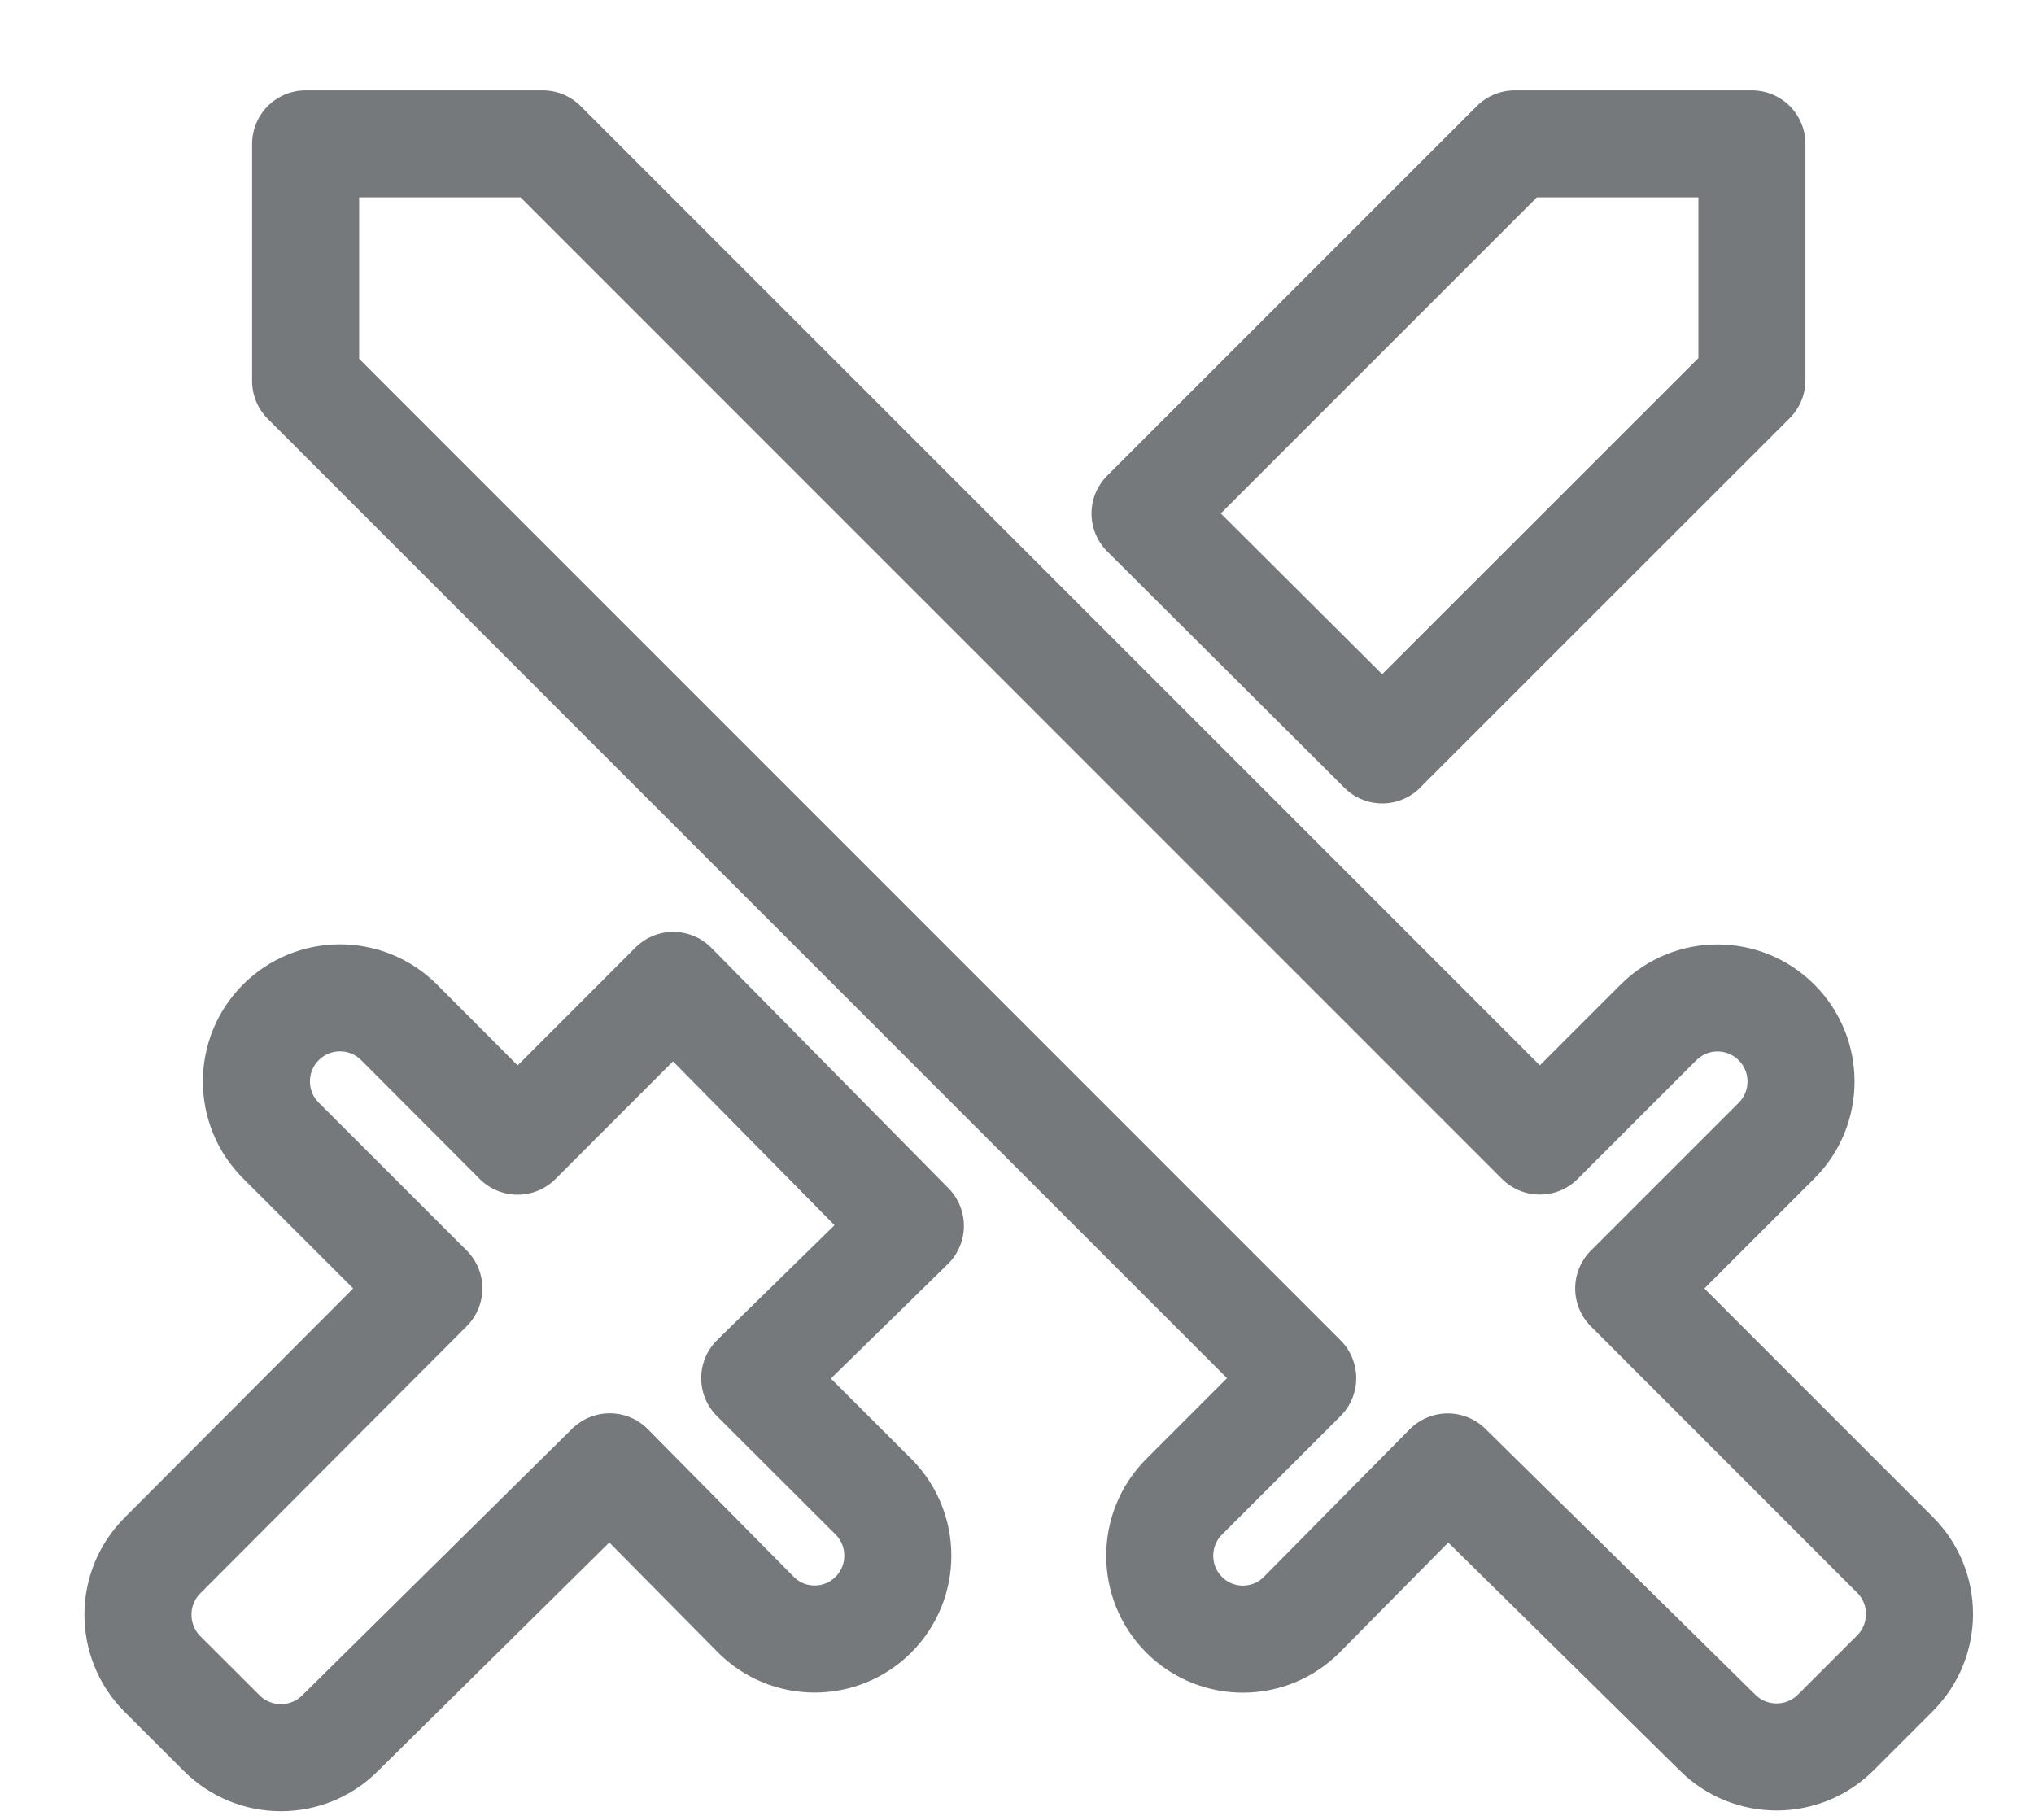 <svg xmlns="http://www.w3.org/2000/svg" width="19" height="17" viewBox="0 0 19 17">
    <path fill="none" stroke="#76797B" stroke-linejoin="round" d="M5.07 1.344l9.314 9.315 1.108-1.108c.305-.305.799-.305 1.103 0 .305.305.305.799 0 1.104l-1.381 1.381h0l2.489 2.49c.303.304.303.798 0 1.103l-.556.556c-.305.303-.798.303-1.103 0l-2.52-2.482-1.362 1.378c-.301.305-.792.308-1.097.007l-.003-.003c-.305-.305-.305-.799 0-1.104l1.107-1.107h0L2.855 3.559V1.344H5.07zm7.842 5.66l3.453-3.452V1.344h-2.216l-3.453 3.453 2.216 2.208zm-4.408 4.447L6.289 9.205 4.835 10.66 3.728 9.55c-.305-.305-.8-.305-1.104 0-.305.305-.305.799 0 1.104l1.382 1.381h0l-2.49 2.497c-.303.305-.303.798 0 1.104l.556.555c.306.304.799.304 1.104 0l2.52-2.489 1.362 1.378c.3.305.792.308 1.097.007l.003-.003c.305-.305.305-.799 0-1.104L7.05 12.874h0l1.454-1.423z"/>
</svg>
